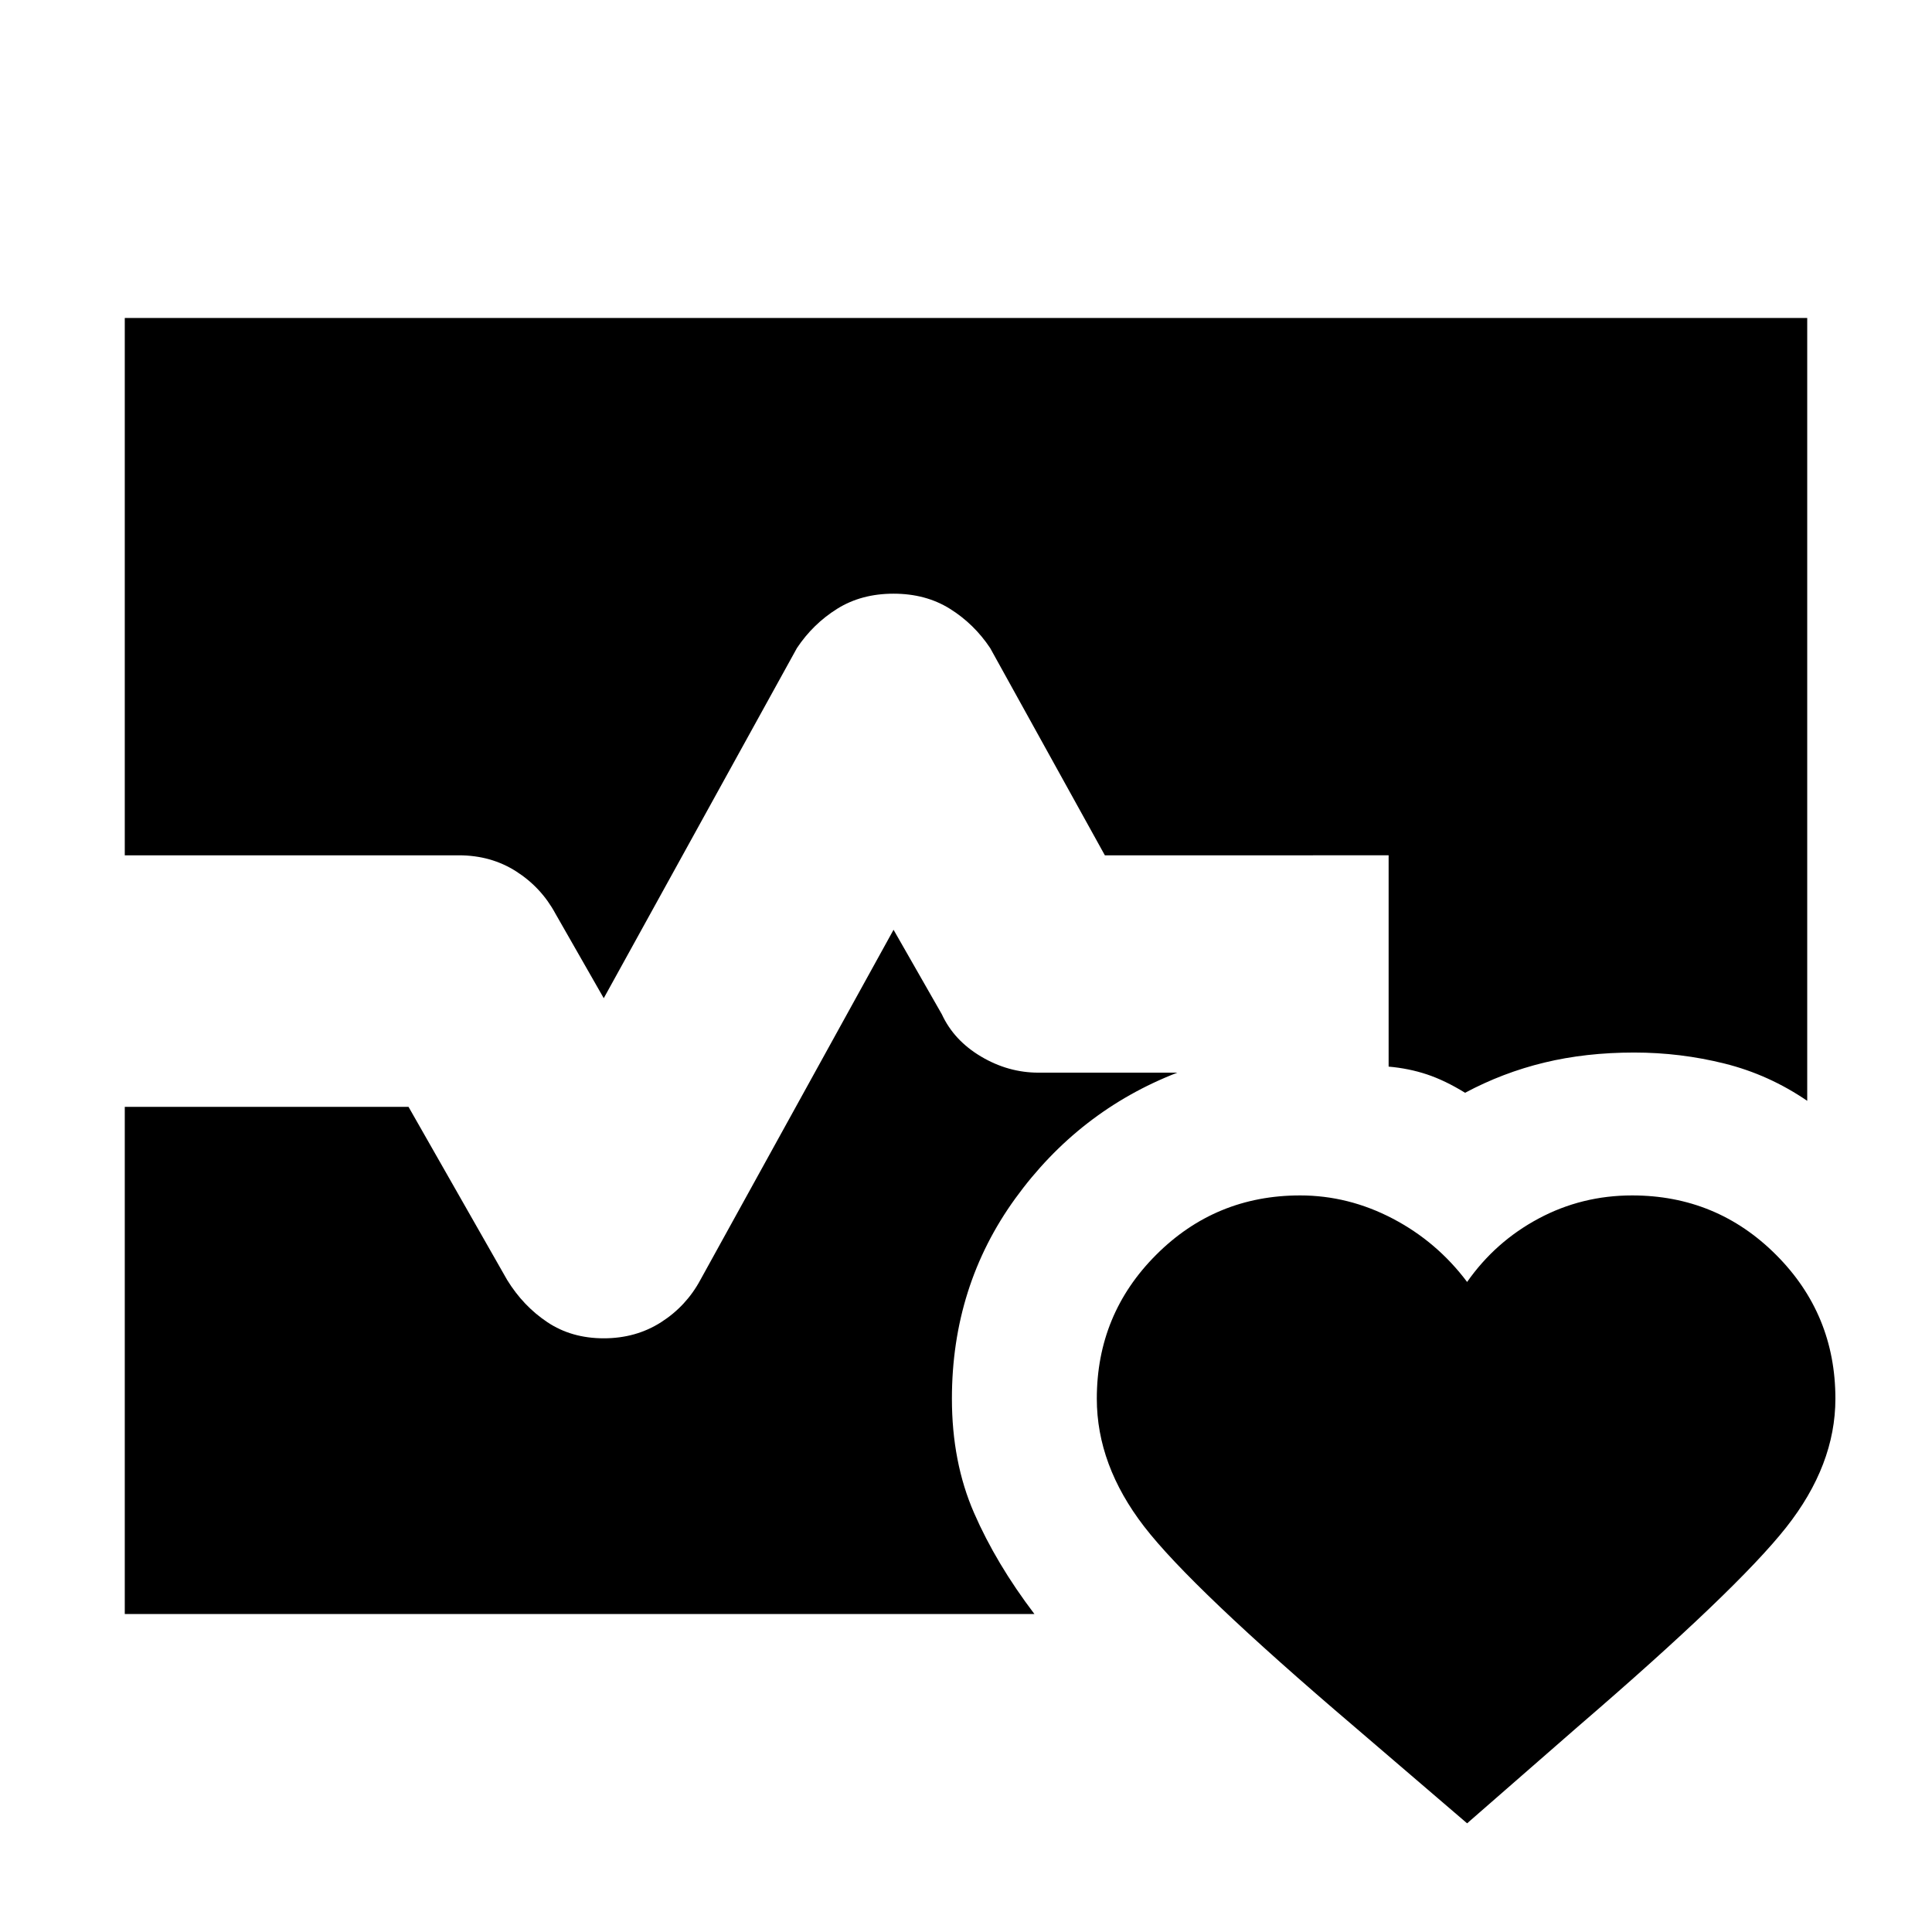 <svg xmlns="http://www.w3.org/2000/svg" height="20" viewBox="0 -960 960 960" width="20"><path d="M62-535v-267h836v389q-19-13-41-18.5t-45-5.5q-24 0-44.66 5-20.65 5-39.34 15-9.95-6.13-18.95-9.13-9-3-19.05-3.87v-105H549l-57-103q-8-12-20-19.5t-28-7.5q-16 0-28 7.5T396-638l-96 174-24-42q-7-13-19.5-21t-28.5-8H62Zm0 377v-252h141l49 86q8 13 20 21t28 8q16 0 28.5-8t19.5-21l96-174 24 42q6 13 19.5 21t28.5 8h69q-49 19-80.5 62.5T473-265q0 31.52 11 56.76T514-158H62Zm584-208q24 0 46 11.5t37 31.5q14-20 35.5-31.5T811-366q42 0 71.5 29.5T912-265q0 33-24.5 64T784-102l-55 48-56-48q-81-69-104.5-99.5T545-265q0-42 29.5-71.5T646-366Z"/></svg>
